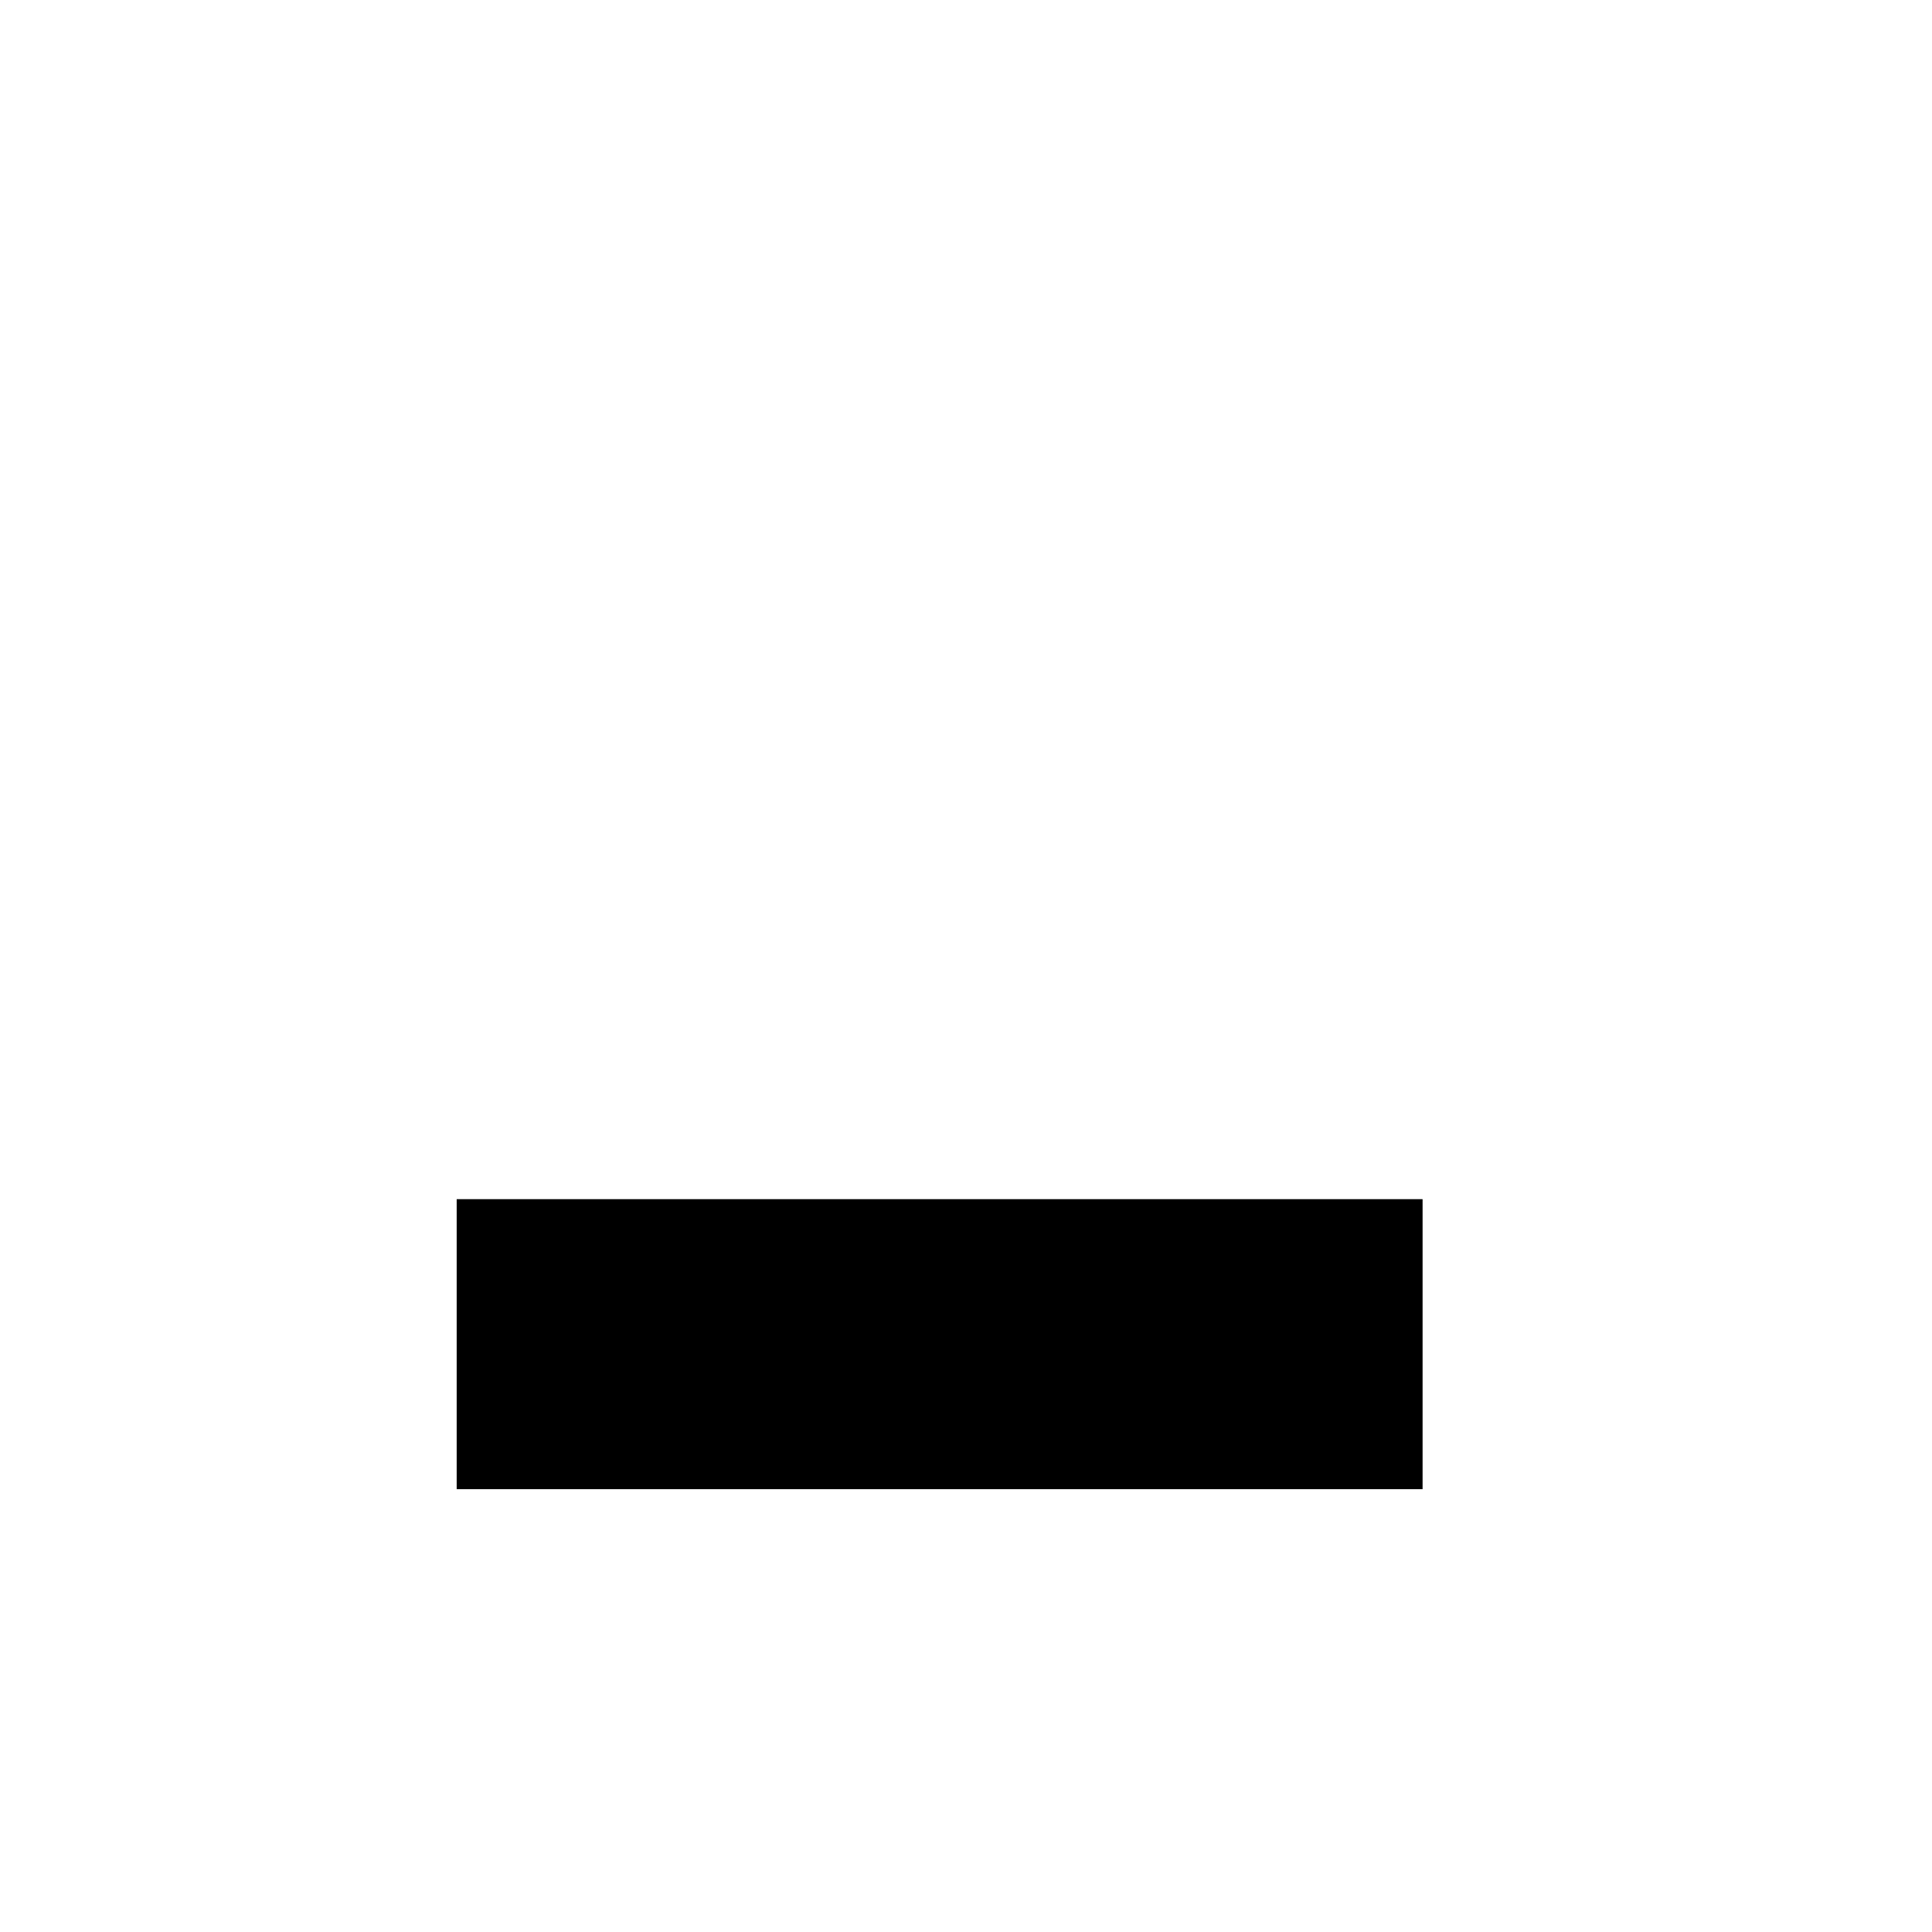 <?xml version="1.0" encoding="UTF-8" standalone="no"?>
<!DOCTYPE svg PUBLIC "-//W3C//DTD SVG 1.1//EN" "http://www.w3.org/Graphics/SVG/1.1/DTD/svg11.dtd">
<svg width="100%" height="100%" viewBox="0 0 20 20" version="1.1" xmlns="http://www.w3.org/2000/svg" xmlns:xlink="http://www.w3.org/1999/xlink" xml:space="preserve" xmlns:serif="http://www.serif.com/" style="fill-rule:evenodd;clip-rule:evenodd;stroke-linejoin:round;stroke-miterlimit:2;">
    <g transform="matrix(1,0,0,1,-192,-4)">
        <g transform="matrix(0.75,0,0,0.75,-596.75,192.5)">
            <g transform="matrix(1.455,0,0,1.41,-670.398,-86.078)">
                <g id="Dialog_Minimize_Pressed">
                    <g id="Minimize">
                        <g id="Transparent-BG" serif:id="Transparent BG" transform="matrix(0.916,0,0,0.946,1183.37,-117.197)">
                            <rect x="0" y="0" width="20" height="20" style="fill:none;"/>
                        </g>
                        <g transform="matrix(1.018,0,0,0.946,-350.316,-990.919)">
                            <rect x="1511" y="936" width="9" height="3" style="fill:rgb(120,120,120);"/>
                        </g>
                        <g transform="matrix(1.018,0,0,0.946,-350.316,-990.919)">
                            <rect x="1511" y="936" width="9" height="3"/>
                        </g>
                    </g>
                </g>
            </g>
        </g>
    </g>
</svg>
